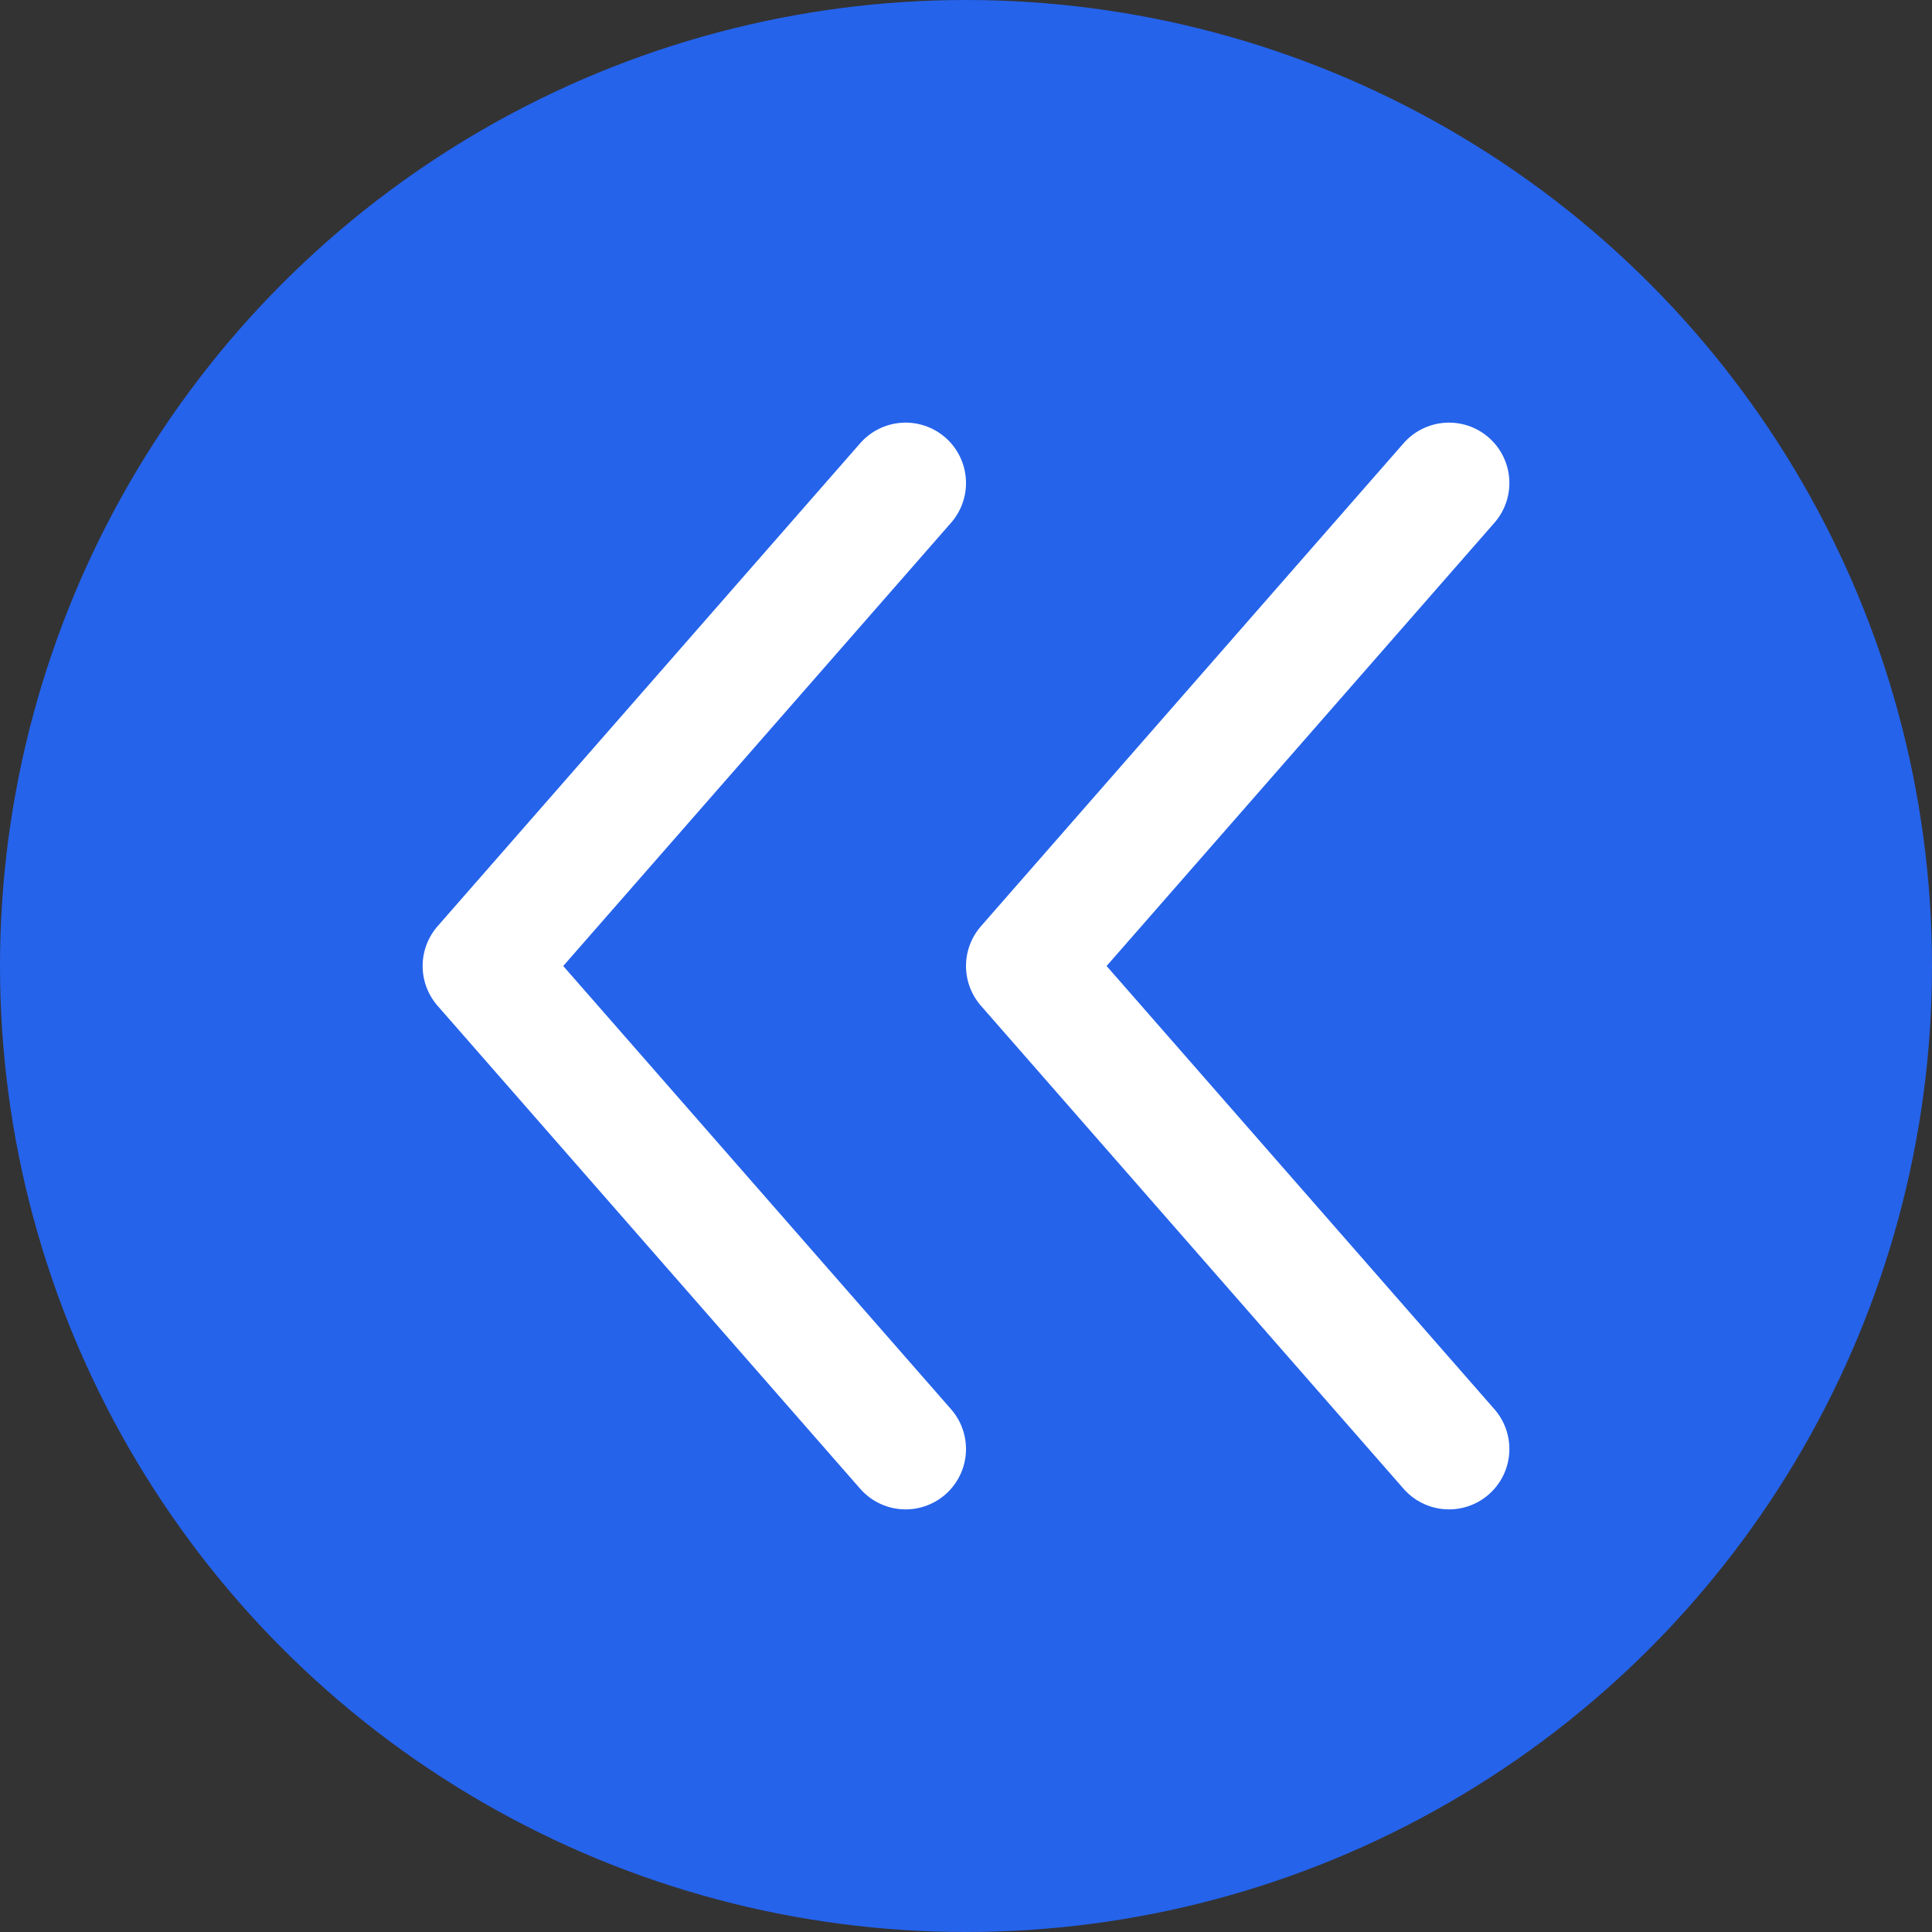<?xml version="1.0" encoding="UTF-8"?>
<svg width="32" height="32" viewBox="0 0 32 32" fill="none" xmlns="http://www.w3.org/2000/svg">
  <rect x="0" y="0" width="32" height="32" fill="#333333" stroke="none"/>
  <circle cx="16" cy="16" r="16" fill="#2563EB" />
  <path d="M15 8L8 16L15 24" stroke="white" stroke-width="2" stroke-linecap="round" stroke-linejoin="round"/>
  <path d="M24 8L17 16L24 24" stroke="white" stroke-width="2" stroke-linecap="round" stroke-linejoin="round"/>
</svg>